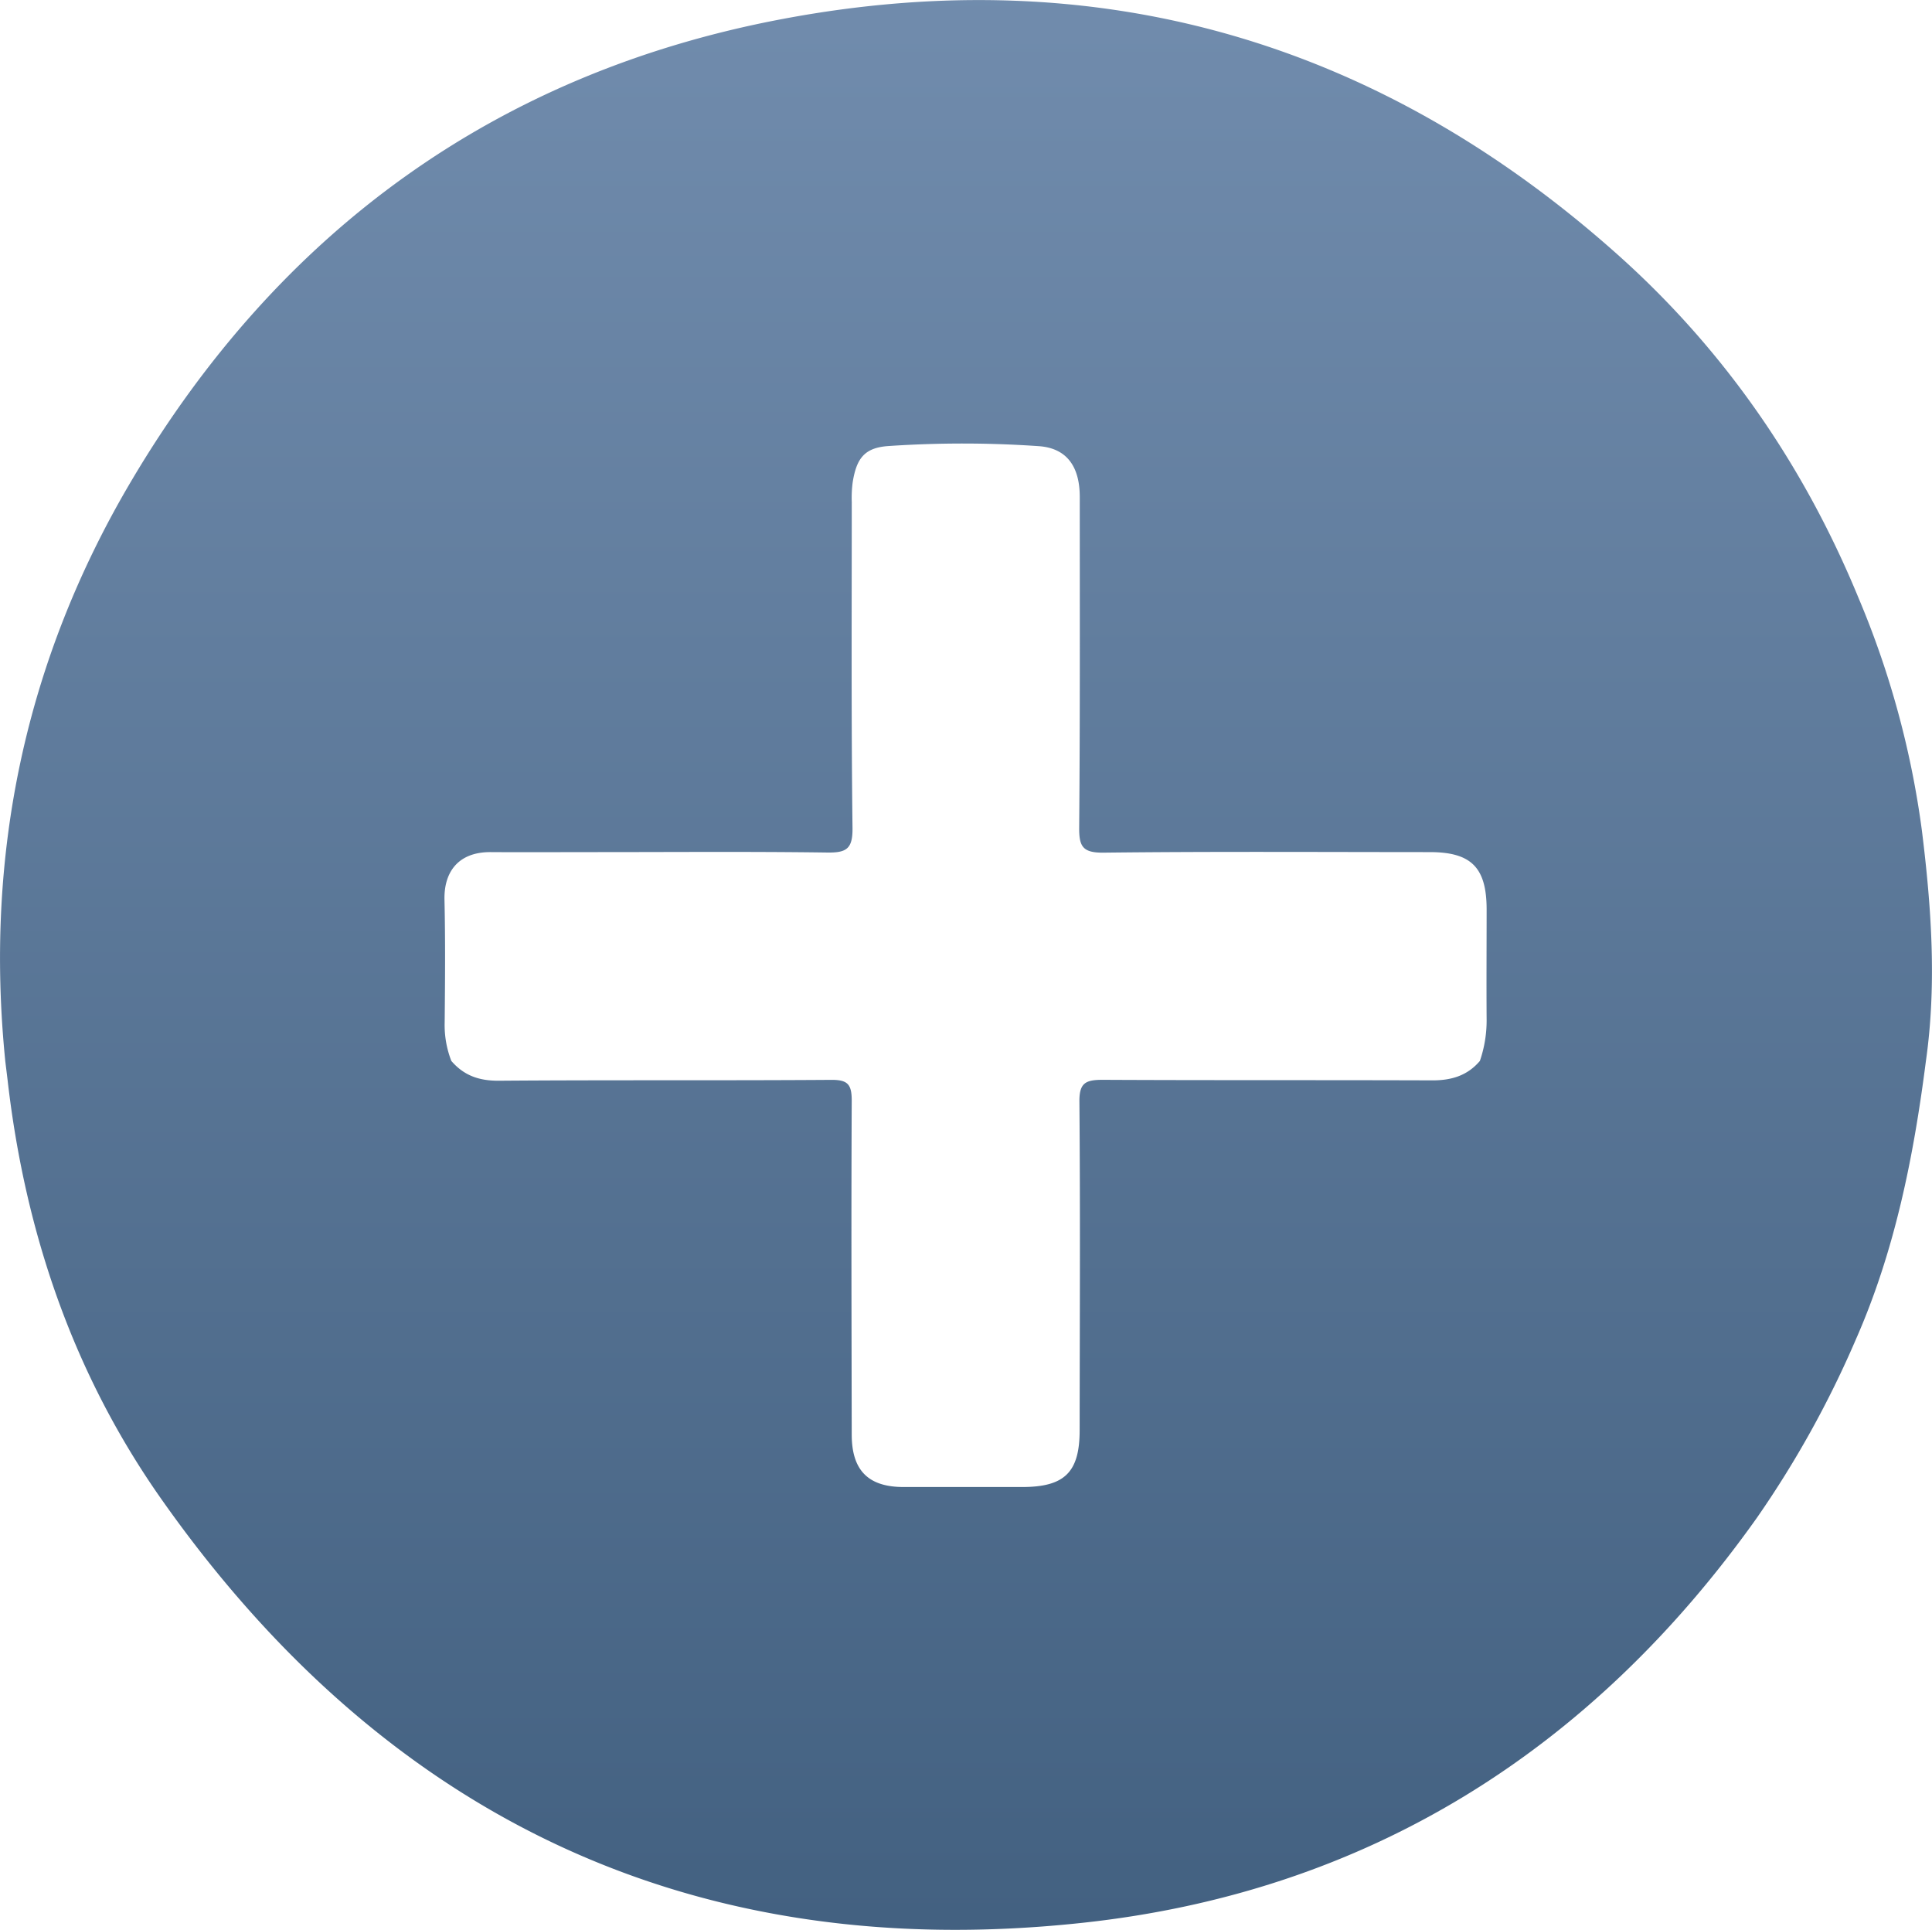 <svg xmlns="http://www.w3.org/2000/svg" xmlns:xlink="http://www.w3.org/1999/xlink" viewBox="0 0 496.65 496"><defs><linearGradient id="linear-gradient" x1="248.32" y1="-15.71" x2="248.32" y2="505.27" gradientUnits="userSpaceOnUse"><stop offset="0" stop-color="#728dae"/><stop offset="1" stop-color="#426080"/></linearGradient></defs><title>Asset 1</title><g id="Layer_2" data-name="Layer 2"><g id="Layer_1-2" data-name="Layer 1"><path d="M494.08,213.68a231.83,231.83,0,0,0-16.32-60c-14-34-34.44-63.69-61.87-88.19-61.61-55-133.66-75.87-214.62-60.63C127.79,18.67,71.71,59.37,33.65,123.79,6.53,169.69-4,219.6,1.36,272.76c.2,1.68.42,3.36.61,5,4.5,39.09,16.91,75.49,39.6,107.67C99.31,467.41,178.54,505,278.33,494.2c73-7.88,130.74-44.14,173.3-104.08A260,260,0,0,0,477,344.44c10.09-22.83,14.92-47.06,18.08-71.69C497.89,253,496.5,233.3,494.08,213.68Zm-113.65,59c-3.19,3.76-7.26,5-12.16,5-28.29-.1-56.57,0-84.86-.14-4.44,0-6,.86-5.93,5.72.23,28.11.09,56.23.06,84.34,0,10.8-3.85,14.59-14.76,14.6-10.16,0-20.32,0-30.48,0-9.1,0-13.33-4.27-13.35-13.44-.05-28.62-.14-57.24,0-85.87,0-4.17-1-5.37-5.28-5.34-28.45.2-56.91,0-85.35.22-5.15.05-9.05-1.32-12.3-5.09a25.46,25.46,0,0,1-1.71-9.91c.1-10.51.19-21-.05-31.51-.16-7,3.41-12.3,11.91-12.25,9.15.06,18.3,0,27.45,0,19.65,0,39.31-.16,59,.11,4.91.07,6.59-.87,6.53-6.28-.34-27.95-.19-55.9-.19-83.86a29.87,29.87,0,0,1,.24-5.05c1-6.23,3.11-8.92,9.37-9.3a283.61,283.61,0,0,1,38.56.05c7.15.54,10.44,5.29,10.44,13.06,0,28.3.09,56.59-.15,84.88-.05,4.9.85,6.59,6.26,6.53,27.95-.32,55.91-.15,83.86-.14,10.72,0,14.62,4,14.62,14.77,0,9.49-.07,19,0,28.47A31.92,31.92,0,0,1,380.43,272.67Z" style="fill:url(#linear-gradient)"/></g></g></svg>